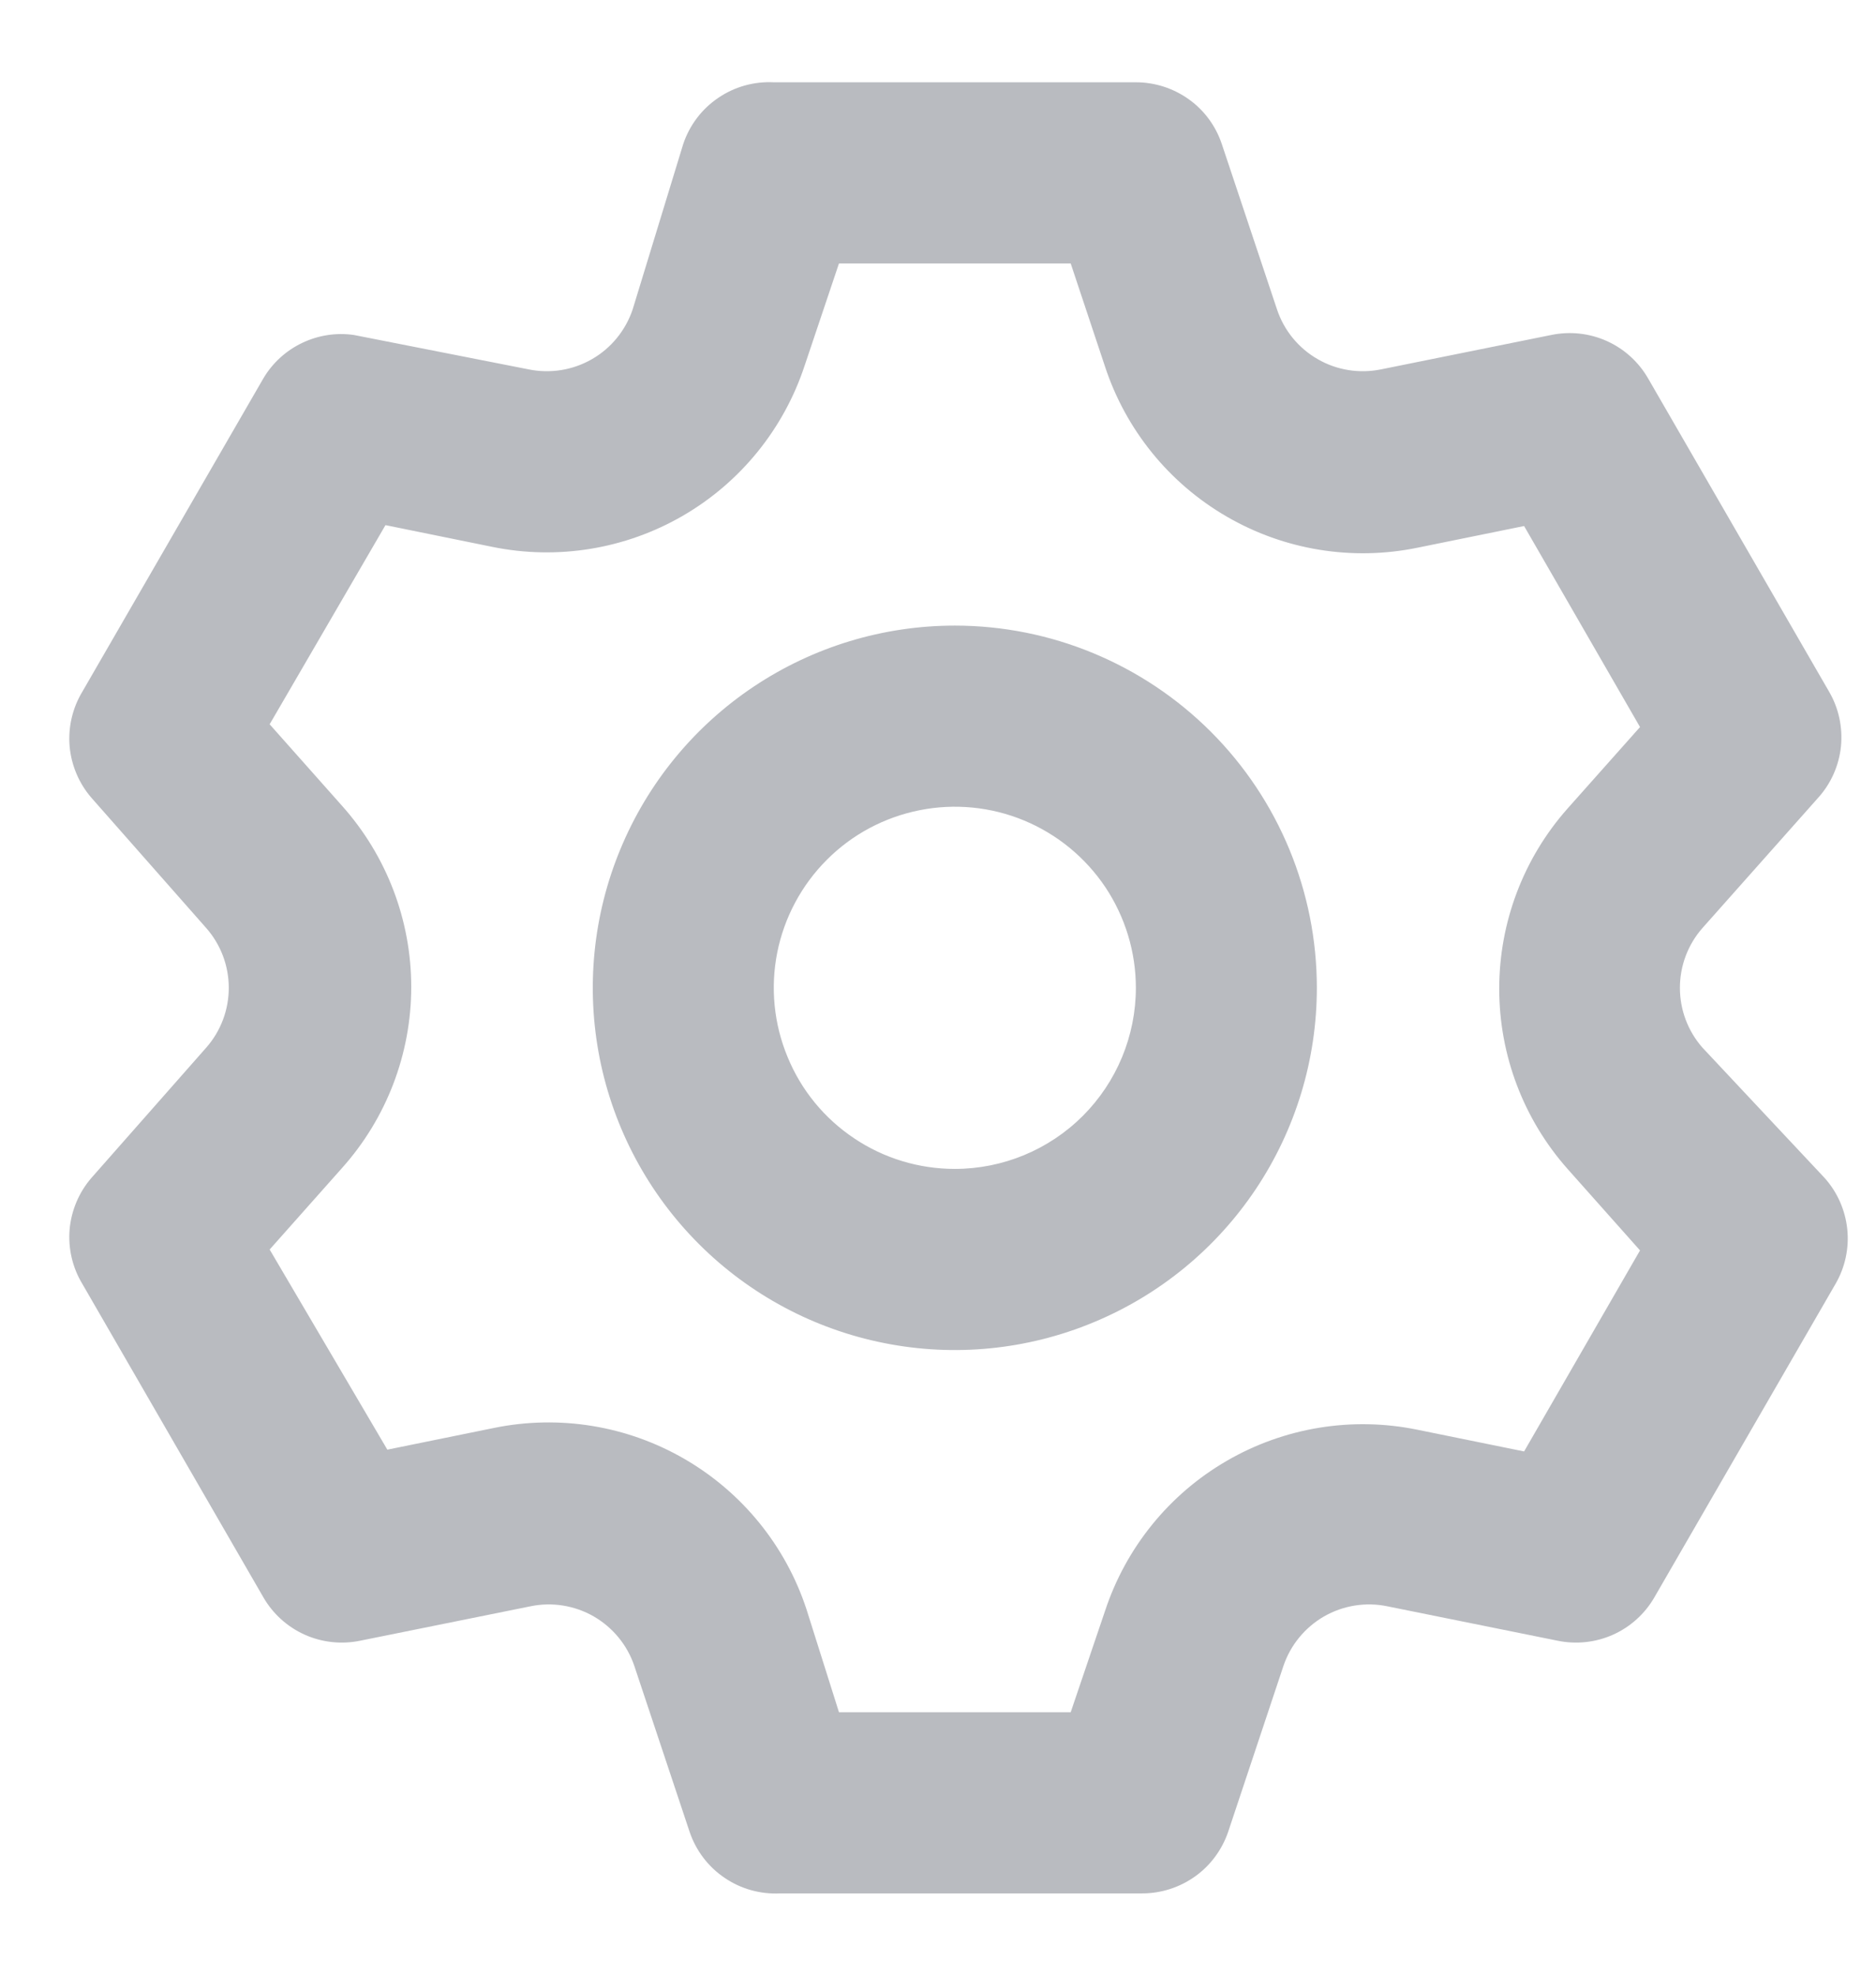 <svg width="19" height="20" viewBox="0 0 19 20" fill="none" xmlns="http://www.w3.org/2000/svg">
<path d="M17.242 10.605C17.095 10.438 17.014 10.223 17.014 10C17.014 9.777 17.095 9.562 17.242 9.395L18.415 8.075C18.545 7.931 18.625 7.749 18.645 7.557C18.664 7.364 18.623 7.17 18.525 7.002L16.692 3.831C16.596 3.664 16.449 3.531 16.273 3.452C16.097 3.373 15.9 3.352 15.711 3.391L13.988 3.739C13.768 3.784 13.54 3.748 13.346 3.636C13.152 3.525 13.005 3.346 12.934 3.134L12.374 1.457C12.313 1.275 12.196 1.116 12.04 1.005C11.883 0.893 11.696 0.833 11.504 0.833H7.837C7.637 0.823 7.439 0.878 7.274 0.991C7.108 1.103 6.984 1.267 6.92 1.457L6.407 3.134C6.335 3.346 6.189 3.525 5.995 3.636C5.8 3.748 5.572 3.784 5.353 3.739L3.584 3.391C3.404 3.365 3.222 3.394 3.059 3.472C2.896 3.55 2.759 3.675 2.667 3.831L0.834 7.002C0.734 7.168 0.689 7.361 0.705 7.554C0.722 7.746 0.799 7.929 0.925 8.075L2.089 9.395C2.236 9.562 2.317 9.777 2.317 10C2.317 10.223 2.236 10.438 2.089 10.605L0.925 11.925C0.799 12.071 0.722 12.254 0.705 12.446C0.689 12.639 0.734 12.832 0.834 12.997L2.667 16.169C2.763 16.336 2.91 16.469 3.086 16.548C3.262 16.627 3.459 16.648 3.648 16.609L5.371 16.261C5.59 16.215 5.819 16.252 6.013 16.363C6.207 16.475 6.354 16.654 6.425 16.866L6.984 18.543C7.048 18.733 7.172 18.897 7.338 19.009C7.503 19.122 7.701 19.177 7.901 19.167H11.568C11.76 19.167 11.947 19.107 12.104 18.995C12.26 18.884 12.377 18.725 12.439 18.543L12.998 16.866C13.069 16.654 13.216 16.475 13.41 16.363C13.604 16.252 13.833 16.215 14.052 16.261L15.775 16.609C15.964 16.648 16.161 16.627 16.337 16.548C16.513 16.469 16.66 16.336 16.756 16.169L18.59 12.997C18.687 12.83 18.729 12.636 18.709 12.443C18.689 12.251 18.609 12.069 18.48 11.925L17.242 10.605ZM15.876 11.833L16.61 12.658L15.436 14.693L14.354 14.473C13.694 14.338 13.008 14.45 12.425 14.788C11.841 15.126 11.403 15.667 11.192 16.307L10.844 17.333H8.497L8.167 16.288C7.956 15.648 7.517 15.108 6.934 14.77C6.351 14.432 5.665 14.32 5.004 14.455L3.923 14.675L2.731 12.649L3.464 11.824C3.915 11.32 4.165 10.667 4.165 9.991C4.165 9.314 3.915 8.662 3.464 8.157L2.731 7.332L3.904 5.316L4.986 5.536C5.646 5.671 6.333 5.559 6.916 5.221C7.499 4.883 7.938 4.342 8.149 3.702L8.497 2.667H10.844L11.192 3.712C11.403 4.352 11.841 4.892 12.425 5.23C13.008 5.568 13.694 5.68 14.354 5.545L15.436 5.325L16.61 7.36L15.876 8.185C15.43 8.688 15.184 9.337 15.184 10.009C15.184 10.681 15.43 11.33 15.876 11.833ZM9.67 6.333C8.945 6.333 8.236 6.548 7.633 6.951C7.03 7.354 6.56 7.927 6.283 8.597C6.005 9.267 5.933 10.004 6.074 10.715C6.216 11.427 6.565 12.08 7.078 12.593C7.59 13.105 8.244 13.455 8.955 13.596C9.666 13.738 10.403 13.665 11.073 13.387C11.743 13.11 12.316 12.64 12.719 12.037C13.122 11.434 13.337 10.725 13.337 10C13.337 9.027 12.951 8.095 12.263 7.407C11.575 6.72 10.643 6.333 9.67 6.333ZM9.67 11.833C9.308 11.833 8.953 11.726 8.652 11.524C8.35 11.323 8.115 11.037 7.977 10.701C7.838 10.367 7.801 9.998 7.872 9.642C7.943 9.287 8.118 8.96 8.374 8.704C8.63 8.447 8.957 8.273 9.313 8.202C9.668 8.131 10.037 8.167 10.372 8.306C10.707 8.445 10.993 8.68 11.195 8.981C11.396 9.283 11.504 9.637 11.504 10C11.504 10.486 11.31 10.953 10.967 11.296C10.623 11.64 10.156 11.833 9.67 11.833Z" fill="#B9BBC0"/>
</svg>
